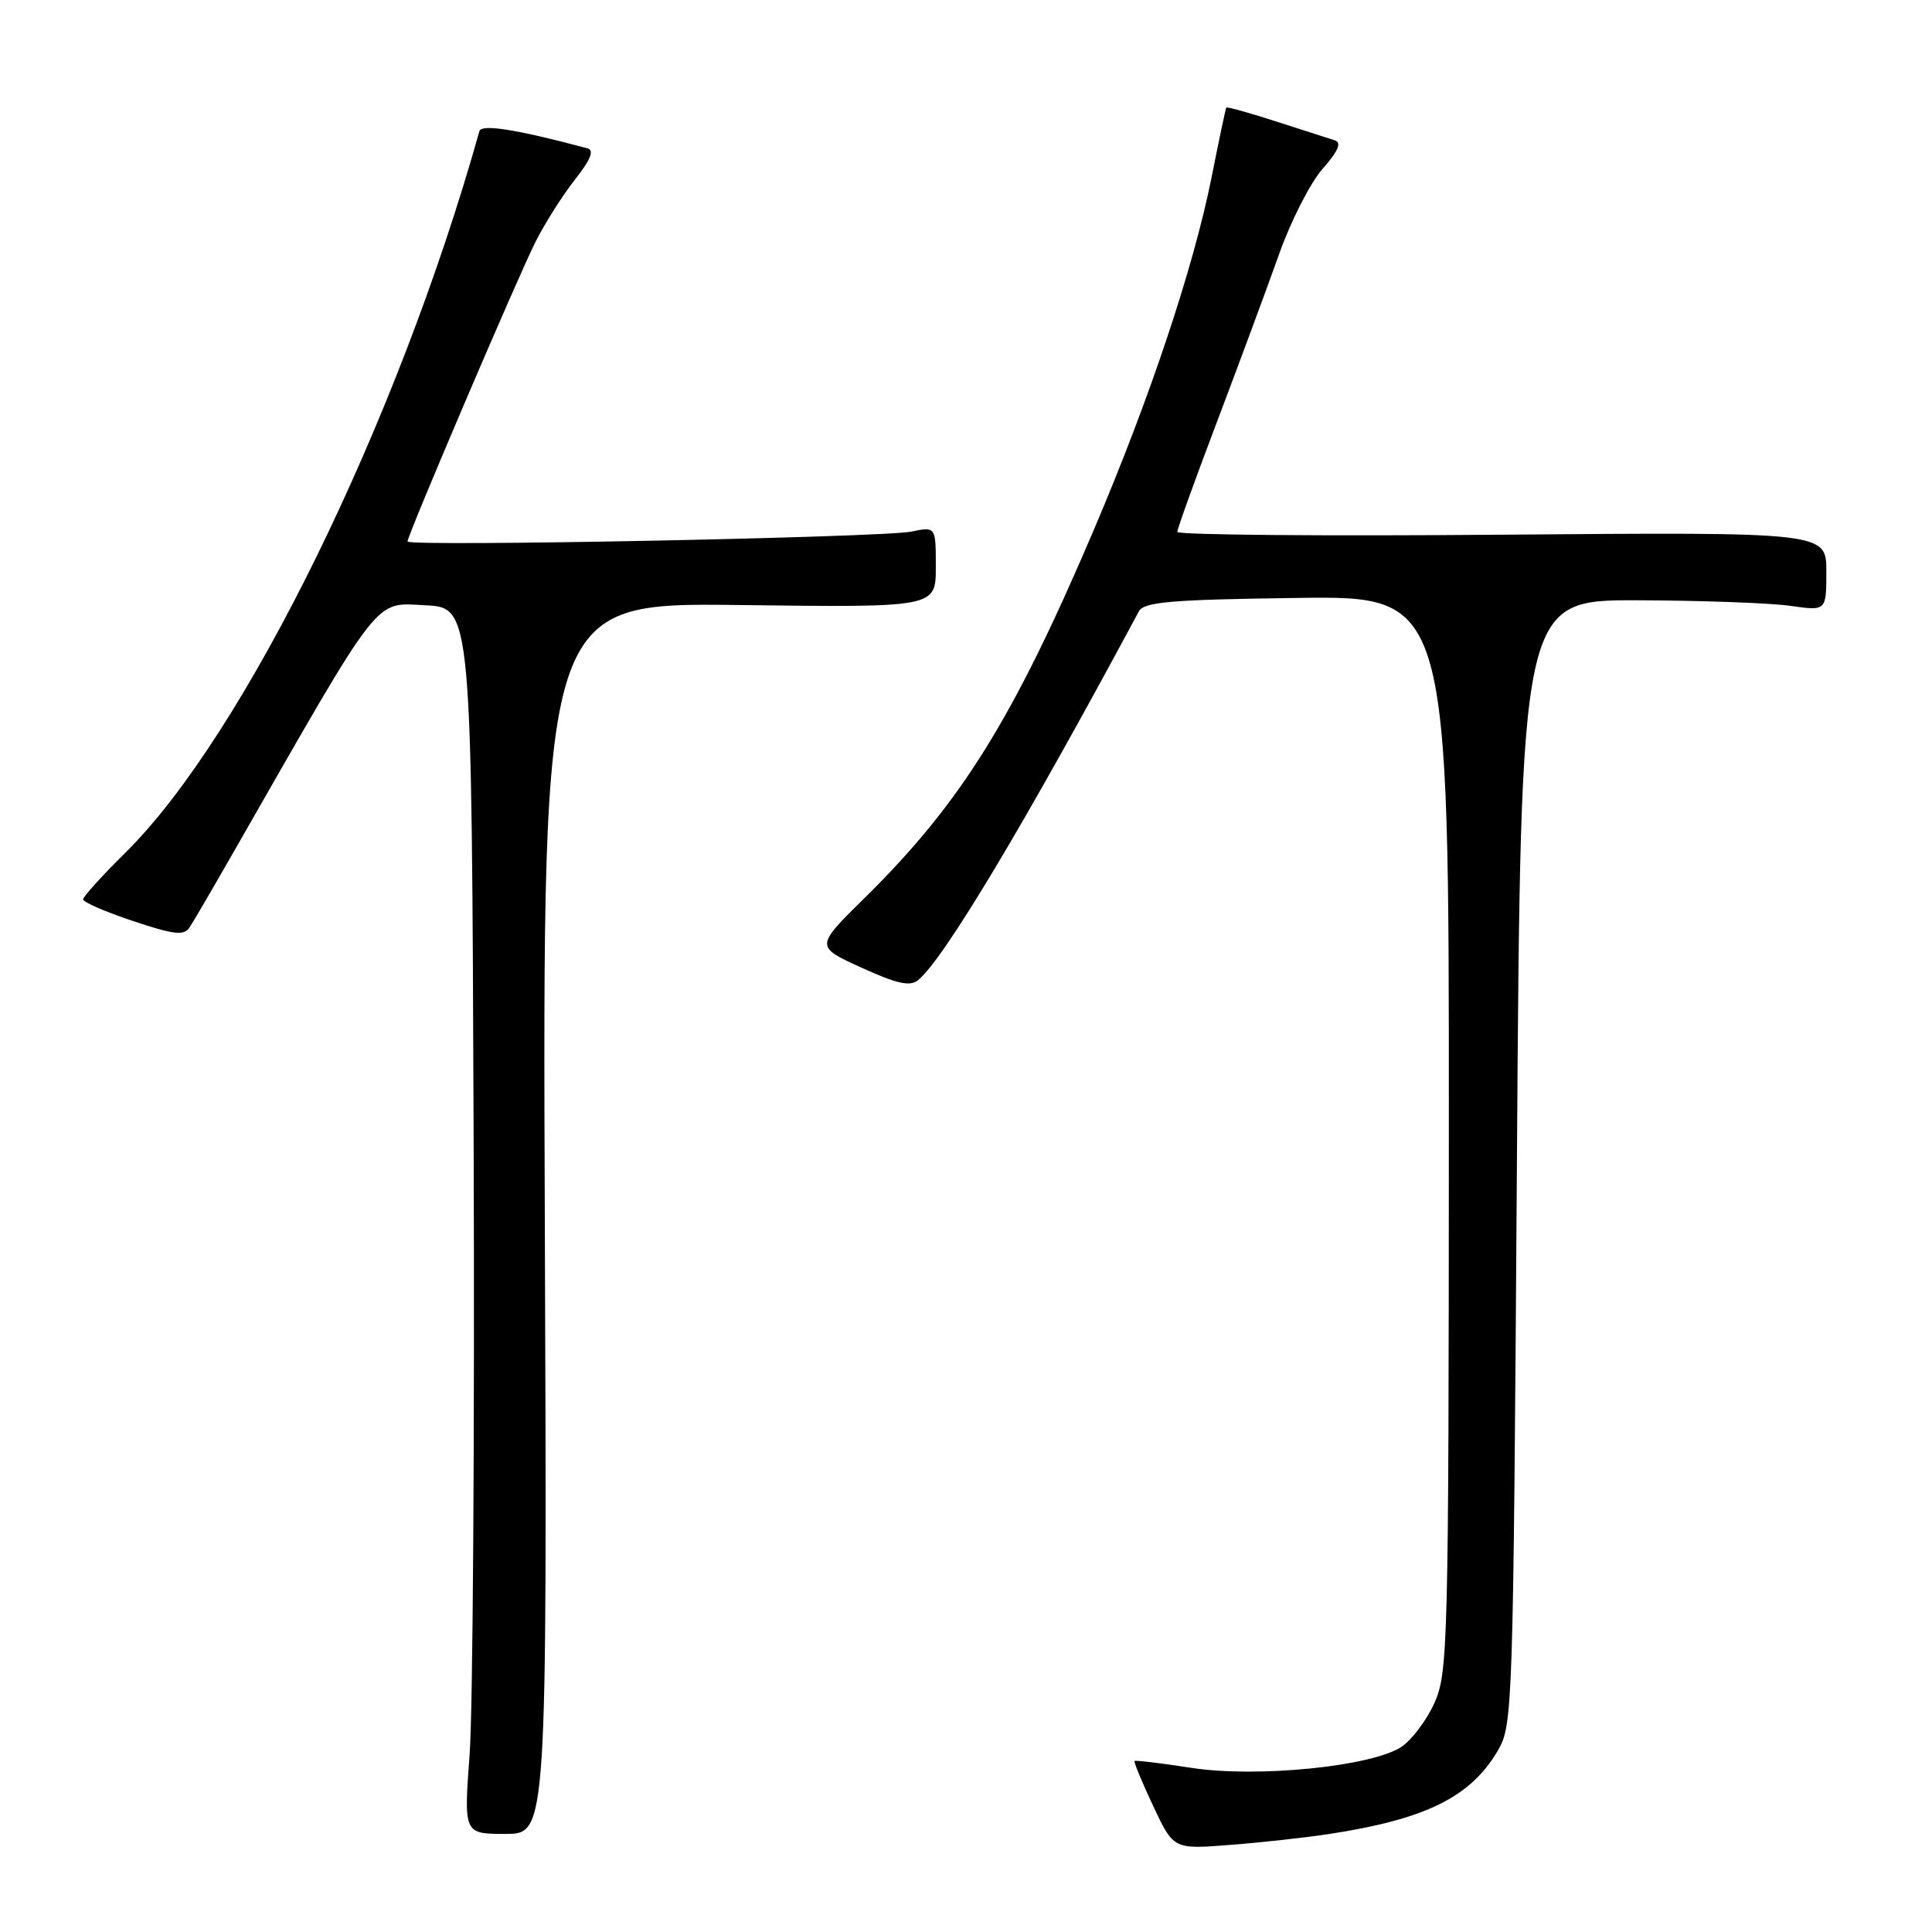 <?xml version="1.0" encoding="UTF-8" standalone="no"?>
<!DOCTYPE svg PUBLIC "-//W3C//DTD SVG 1.1//EN" "http://www.w3.org/Graphics/SVG/1.1/DTD/svg11.dtd" >
<svg xmlns="http://www.w3.org/2000/svg" xmlns:xlink="http://www.w3.org/1999/xlink" version="1.1" viewBox="0 0 256 256">
 <g >
 <path fill="currentColor"
d=" M 176.09 243.02 C 188.91 241.06 194.84 238.13 198.45 232.00 C 200.46 228.58 200.51 226.89 201.00 154.00 C 201.50 79.50 201.50 79.50 217.00 79.54 C 225.53 79.57 234.64 79.90 237.25 80.28 C 242.00 80.96 242.00 80.96 242.00 75.73 C 242.00 70.50 242.00 70.50 199.00 70.85 C 175.35 71.05 156.00 70.88 156.00 70.48 C 156.00 70.07 158.41 63.39 161.36 55.62 C 164.30 47.85 167.97 37.95 169.51 33.61 C 171.05 29.27 173.63 24.21 175.25 22.37 C 177.35 19.98 177.81 18.89 176.85 18.59 C 176.11 18.36 172.61 17.23 169.08 16.09 C 165.54 14.95 162.58 14.12 162.49 14.26 C 162.40 14.39 161.52 18.55 160.54 23.50 C 158.15 35.45 152.36 52.79 144.92 70.25 C 134.23 95.32 127.32 106.42 114.58 118.97 C 108.01 125.43 108.01 125.43 114.15 128.22 C 118.92 130.39 120.60 130.75 121.68 129.85 C 125.11 127.01 135.86 109.04 150.91 81.00 C 151.58 79.76 155.17 79.45 171.86 79.23 C 192.00 78.96 192.00 78.96 191.98 150.23 C 191.96 218.01 191.86 221.70 190.06 225.67 C 189.02 227.97 187.05 230.58 185.68 231.48 C 181.70 234.08 166.54 235.59 157.86 234.25 C 153.84 233.63 150.45 233.22 150.33 233.34 C 150.21 233.46 151.32 236.15 152.80 239.30 C 155.50 245.05 155.50 245.05 163.00 244.46 C 167.12 244.14 173.02 243.49 176.09 243.02 Z  M 72.19 161.43 C 71.88 79.85 71.88 79.85 97.94 80.17 C 124.00 80.50 124.00 80.50 124.00 75.14 C 124.00 69.77 124.00 69.77 120.75 70.44 C 116.98 71.22 54.00 72.46 54.00 71.75 C 54.00 70.90 68.66 36.58 70.98 32.00 C 72.24 29.52 74.59 25.81 76.22 23.75 C 78.29 21.12 78.77 19.90 77.83 19.65 C 68.29 17.11 63.79 16.41 63.52 17.39 C 52.71 55.94 32.31 97.51 16.60 113.00 C 13.54 116.03 11.02 118.80 11.01 119.17 C 11.01 119.54 13.98 120.83 17.62 122.04 C 23.11 123.87 24.39 124.01 25.13 122.87 C 25.63 122.12 28.35 117.45 31.18 112.50 C 50.76 78.27 49.51 79.88 56.32 80.20 C 62.50 80.50 62.50 80.50 62.76 151.17 C 62.90 190.04 62.66 226.60 62.23 232.42 C 61.45 243.00 61.45 243.00 66.97 243.00 C 72.50 243.00 72.50 243.00 72.19 161.43 Z "/>
</g>
</svg>
